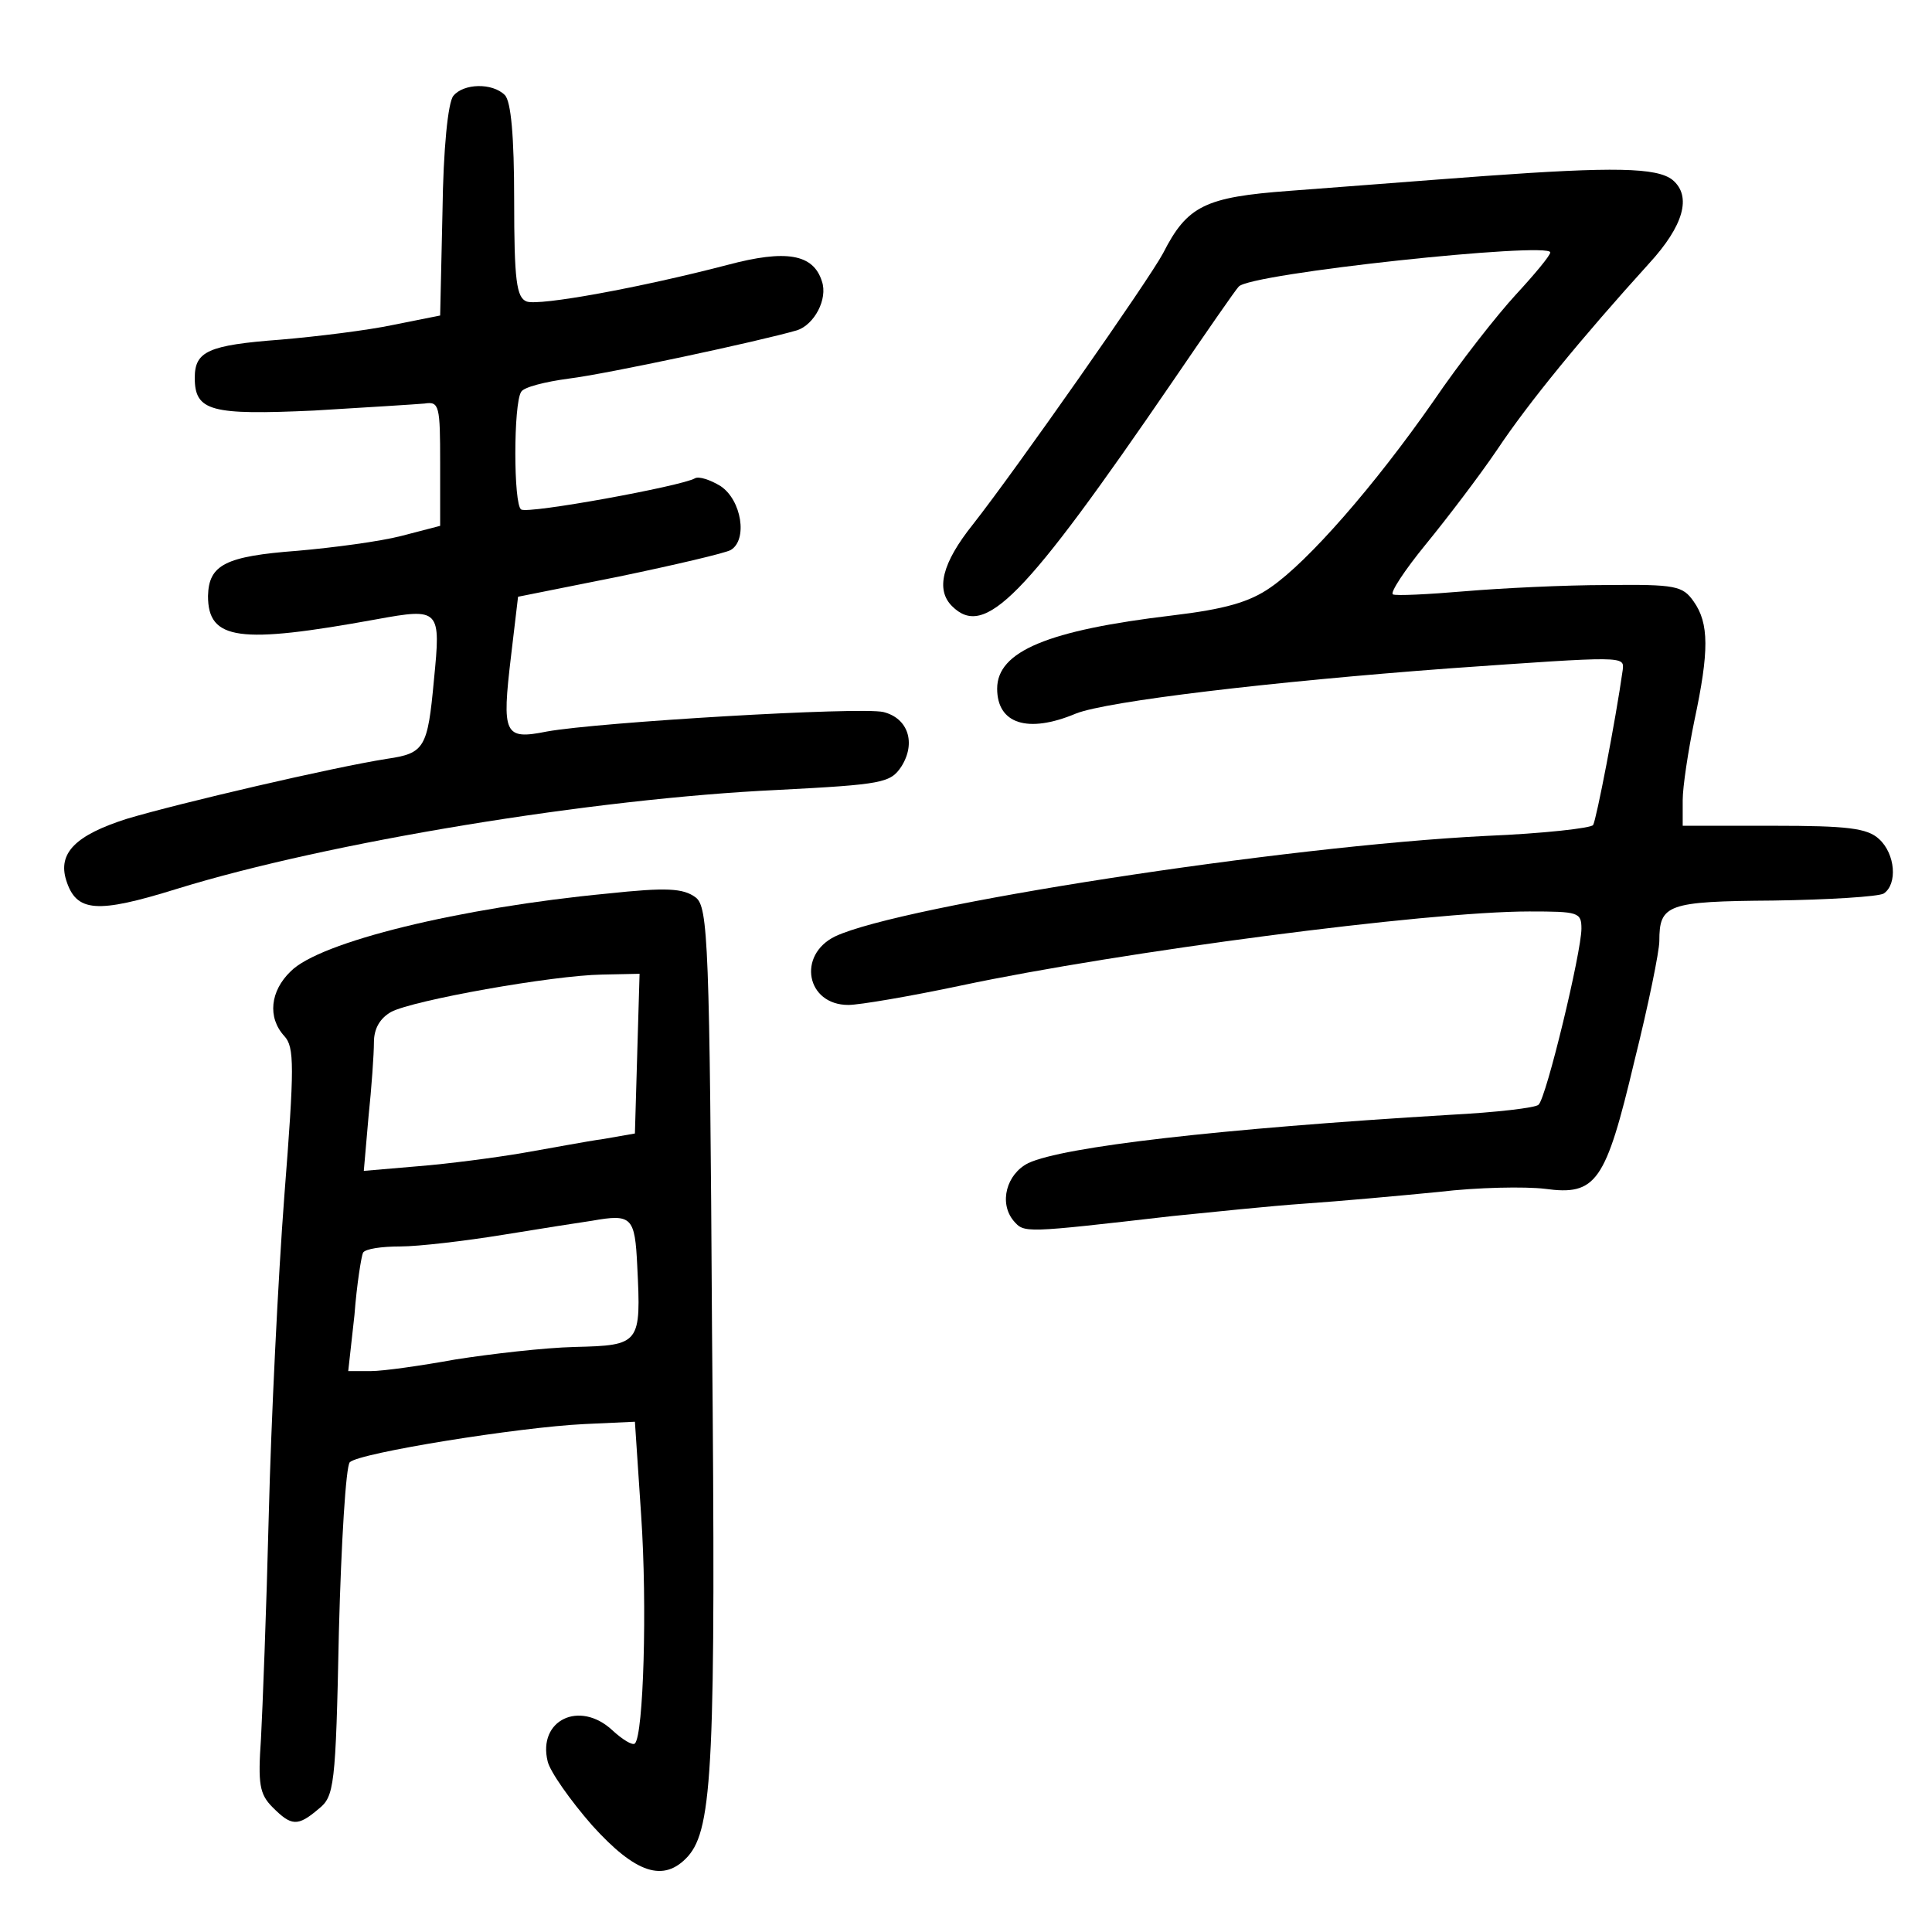 <?xml version="1.0" standalone="no"?>
<!DOCTYPE svg PUBLIC "-//W3C//DTD SVG 20010904//EN"
 "http://www.w3.org/TR/2001/REC-SVG-20010904/DTD/svg10.dtd">
<svg version="1.0" xmlns="http://www.w3.org/2000/svg"
 width="248pt" height="248pt" viewBox="0 0 248 248"
 preserveAspectRatio="xMidYMid meet">
<g transform="translate(0,248) scale(0.1,-0.1)"
fill="#000000" stroke="none">
<path d="M582 2357 c-7 -8 -13 -69 -14 -148 l-3 -134 -60 -12 c-33 -7 -98 -15
-145 -19 -93 -7 -110 -15 -110 -49 0 -43 21 -48 153 -42 67 4 131 8 142 9 19
3 20 -3 20 -77 l0 -80 -50 -13 c-27 -7 -87 -15 -133 -19 -93 -7 -114 -18 -115
-58 0 -57 40 -62 216 -30 82 15 83 13 74 -78 -8 -87 -12 -94 -60 -101 -70 -11
-267 -57 -334 -77 -66 -21 -89 -44 -78 -79 13 -41 39 -43 142 -11 194 60 535
116 771 127 135 7 145 9 159 30 19 30 9 62 -23 70 -29 7 -366 -13 -432 -25
-55 -11 -58 -4 -46 97 l9 76 130 26 c72 15 136 30 143 34 22 13 14 64 -13 82
-13 8 -28 13 -33 10 -17 -10 -214 -46 -223 -40 -10 6 -10 136 0 151 3 6 31 13
61 17 49 6 245 48 293 62 22 7 40 40 32 63 -11 35 -46 41 -121 21 -111 -29
-242 -53 -258 -47 -13 5 -16 27 -16 130 0 82 -4 127 -12 135 -16 16 -53 15
-66 -1z"/>
<path d="M1905 2254 c-82 -6 -195 -15 -250 -19 -108 -8 -131 -19 -162 -80 -18
-34 -189 -278 -244 -348 -40 -50 -48 -84 -27 -105 42 -42 92 9 283 288 43 63
81 118 85 122 13 17 400 58 400 44 0 -4 -20 -28 -44 -54 -24 -26 -72 -87 -106
-137 -76 -109 -161 -206 -209 -239 -27 -19 -59 -28 -126 -36 -160 -19 -225
-46 -225 -94 0 -45 39 -58 101 -32 40 16 251 41 479 58 227 16 225 16 223 -2
-9 -64 -34 -193 -38 -199 -2 -4 -64 -11 -137 -14 -261 -13 -751 -89 -836 -129
-49 -24 -37 -88 17 -88 14 0 79 11 145 25 203 43 598 95 729 95 63 0 67 -1 67
-22 0 -30 -45 -217 -55 -226 -3 -4 -55 -10 -113 -13 -299 -18 -497 -41 -542
-62 -28 -14 -38 -51 -19 -74 14 -16 12 -16 204 6 50 5 126 13 170 16 44 3 121
10 172 15 50 6 111 7 136 4 66 -9 78 8 115 164 18 72 32 141 32 154 0 47 10
51 146 52 71 1 135 5 142 9 18 12 15 51 -6 70 -15 14 -41 17 -135 17 l-117 0
0 33 c0 17 7 63 15 102 19 89 19 125 -1 153 -14 20 -23 22 -112 21 -53 0 -135
-4 -182 -8 -47 -4 -88 -6 -92 -4 -4 2 15 31 42 64 27 33 69 88 92 122 40 60
108 143 195 239 44 48 55 86 30 107 -20 16 -76 17 -242 5z"/>
<path d="M780 1333 c-189 -18 -370 -62 -407 -100 -26 -25 -30 -59 -8 -83 13
-14 13 -39 0 -205 -8 -105 -17 -289 -20 -410 -3 -121 -8 -250 -10 -287 -4 -58
-2 -71 15 -88 24 -24 32 -25 59 -2 20 16 22 28 26 227 3 115 9 213 14 218 12
12 217 45 301 49 l65 3 8 -120 c8 -117 3 -282 -8 -293 -3 -3 -16 5 -29 17 -42
39 -96 13 -83 -40 3 -13 29 -50 57 -82 56 -62 92 -74 123 -40 32 36 36 122 31
673 -3 499 -5 546 -21 558 -16 12 -38 13 -113 5z m38 -205 l-3 -103 -40 -7
c-22 -3 -69 -12 -104 -18 -35 -6 -96 -14 -134 -17 l-70 -6 6 69 c4 38 7 81 7
96 0 18 8 31 22 39 28 15 207 47 271 48 l48 1 -3 -102z m0 -273 c5 -100 4
-102 -80 -104 -40 -1 -108 -9 -153 -16 -44 -8 -93 -15 -109 -15 l-29 0 8 72
c3 40 9 76 11 80 3 5 24 8 48 8 23 0 83 7 132 15 49 8 100 16 114 18 51 9 55
5 58 -58z"/>
</g>
</svg>
